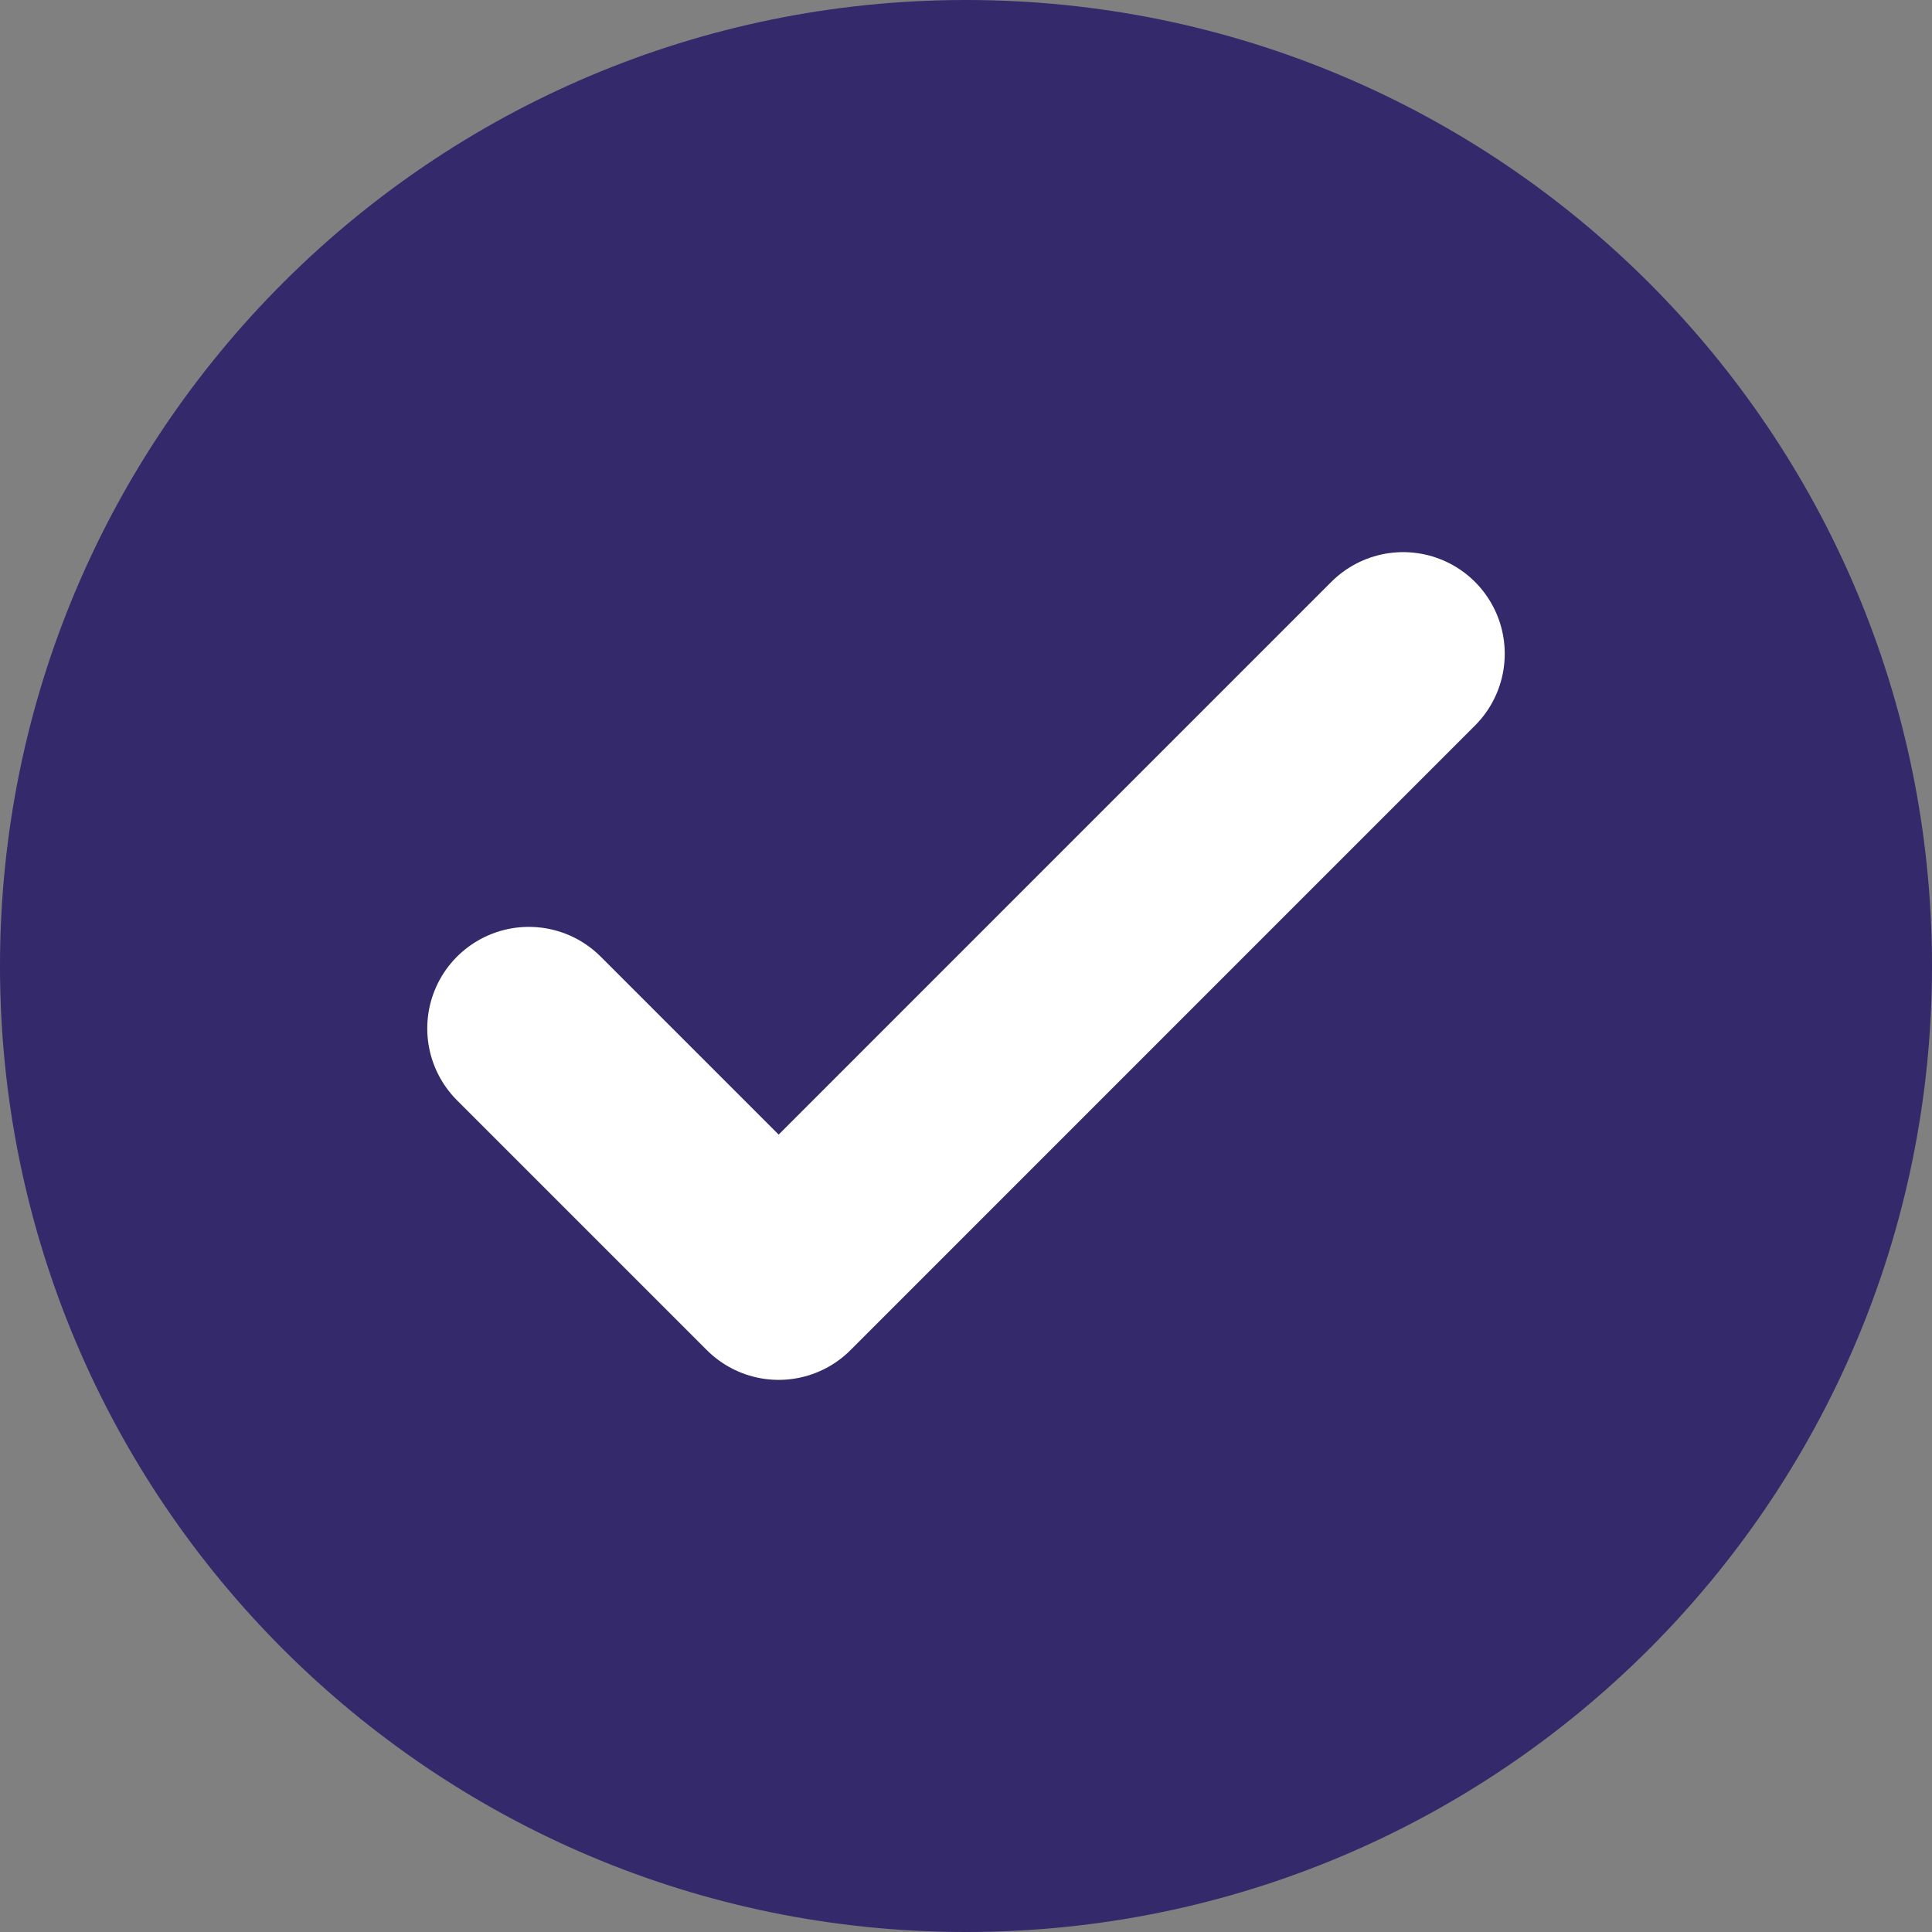<svg width="30" height="30" viewBox="0 0 30 30" fill="none" xmlns="http://www.w3.org/2000/svg">
<rect x="0" y="0" width="30" height="30" fill="#808080" stroke="none"/>
<g clip-path="url(#clip0_1_7236)">
<path d="M15 30C23.285 30 30 23.285 30 15C30 6.715 23.285 0 15 0C6.715 0 0 6.715 0 15C0 23.285 6.715 30 15 30Z" fill="#34296B"/>
<path d="M8.212 15.97L12.091 19.849L21.788 10.151" stroke="white" stroke-width="3.155" stroke-linecap="round" stroke-linejoin="round"/>
</g>
<defs>
<clipPath id="clip0_1_7236">
<rect width="30" height="30" fill="white"/>
</clipPath>
</defs>
</svg>
